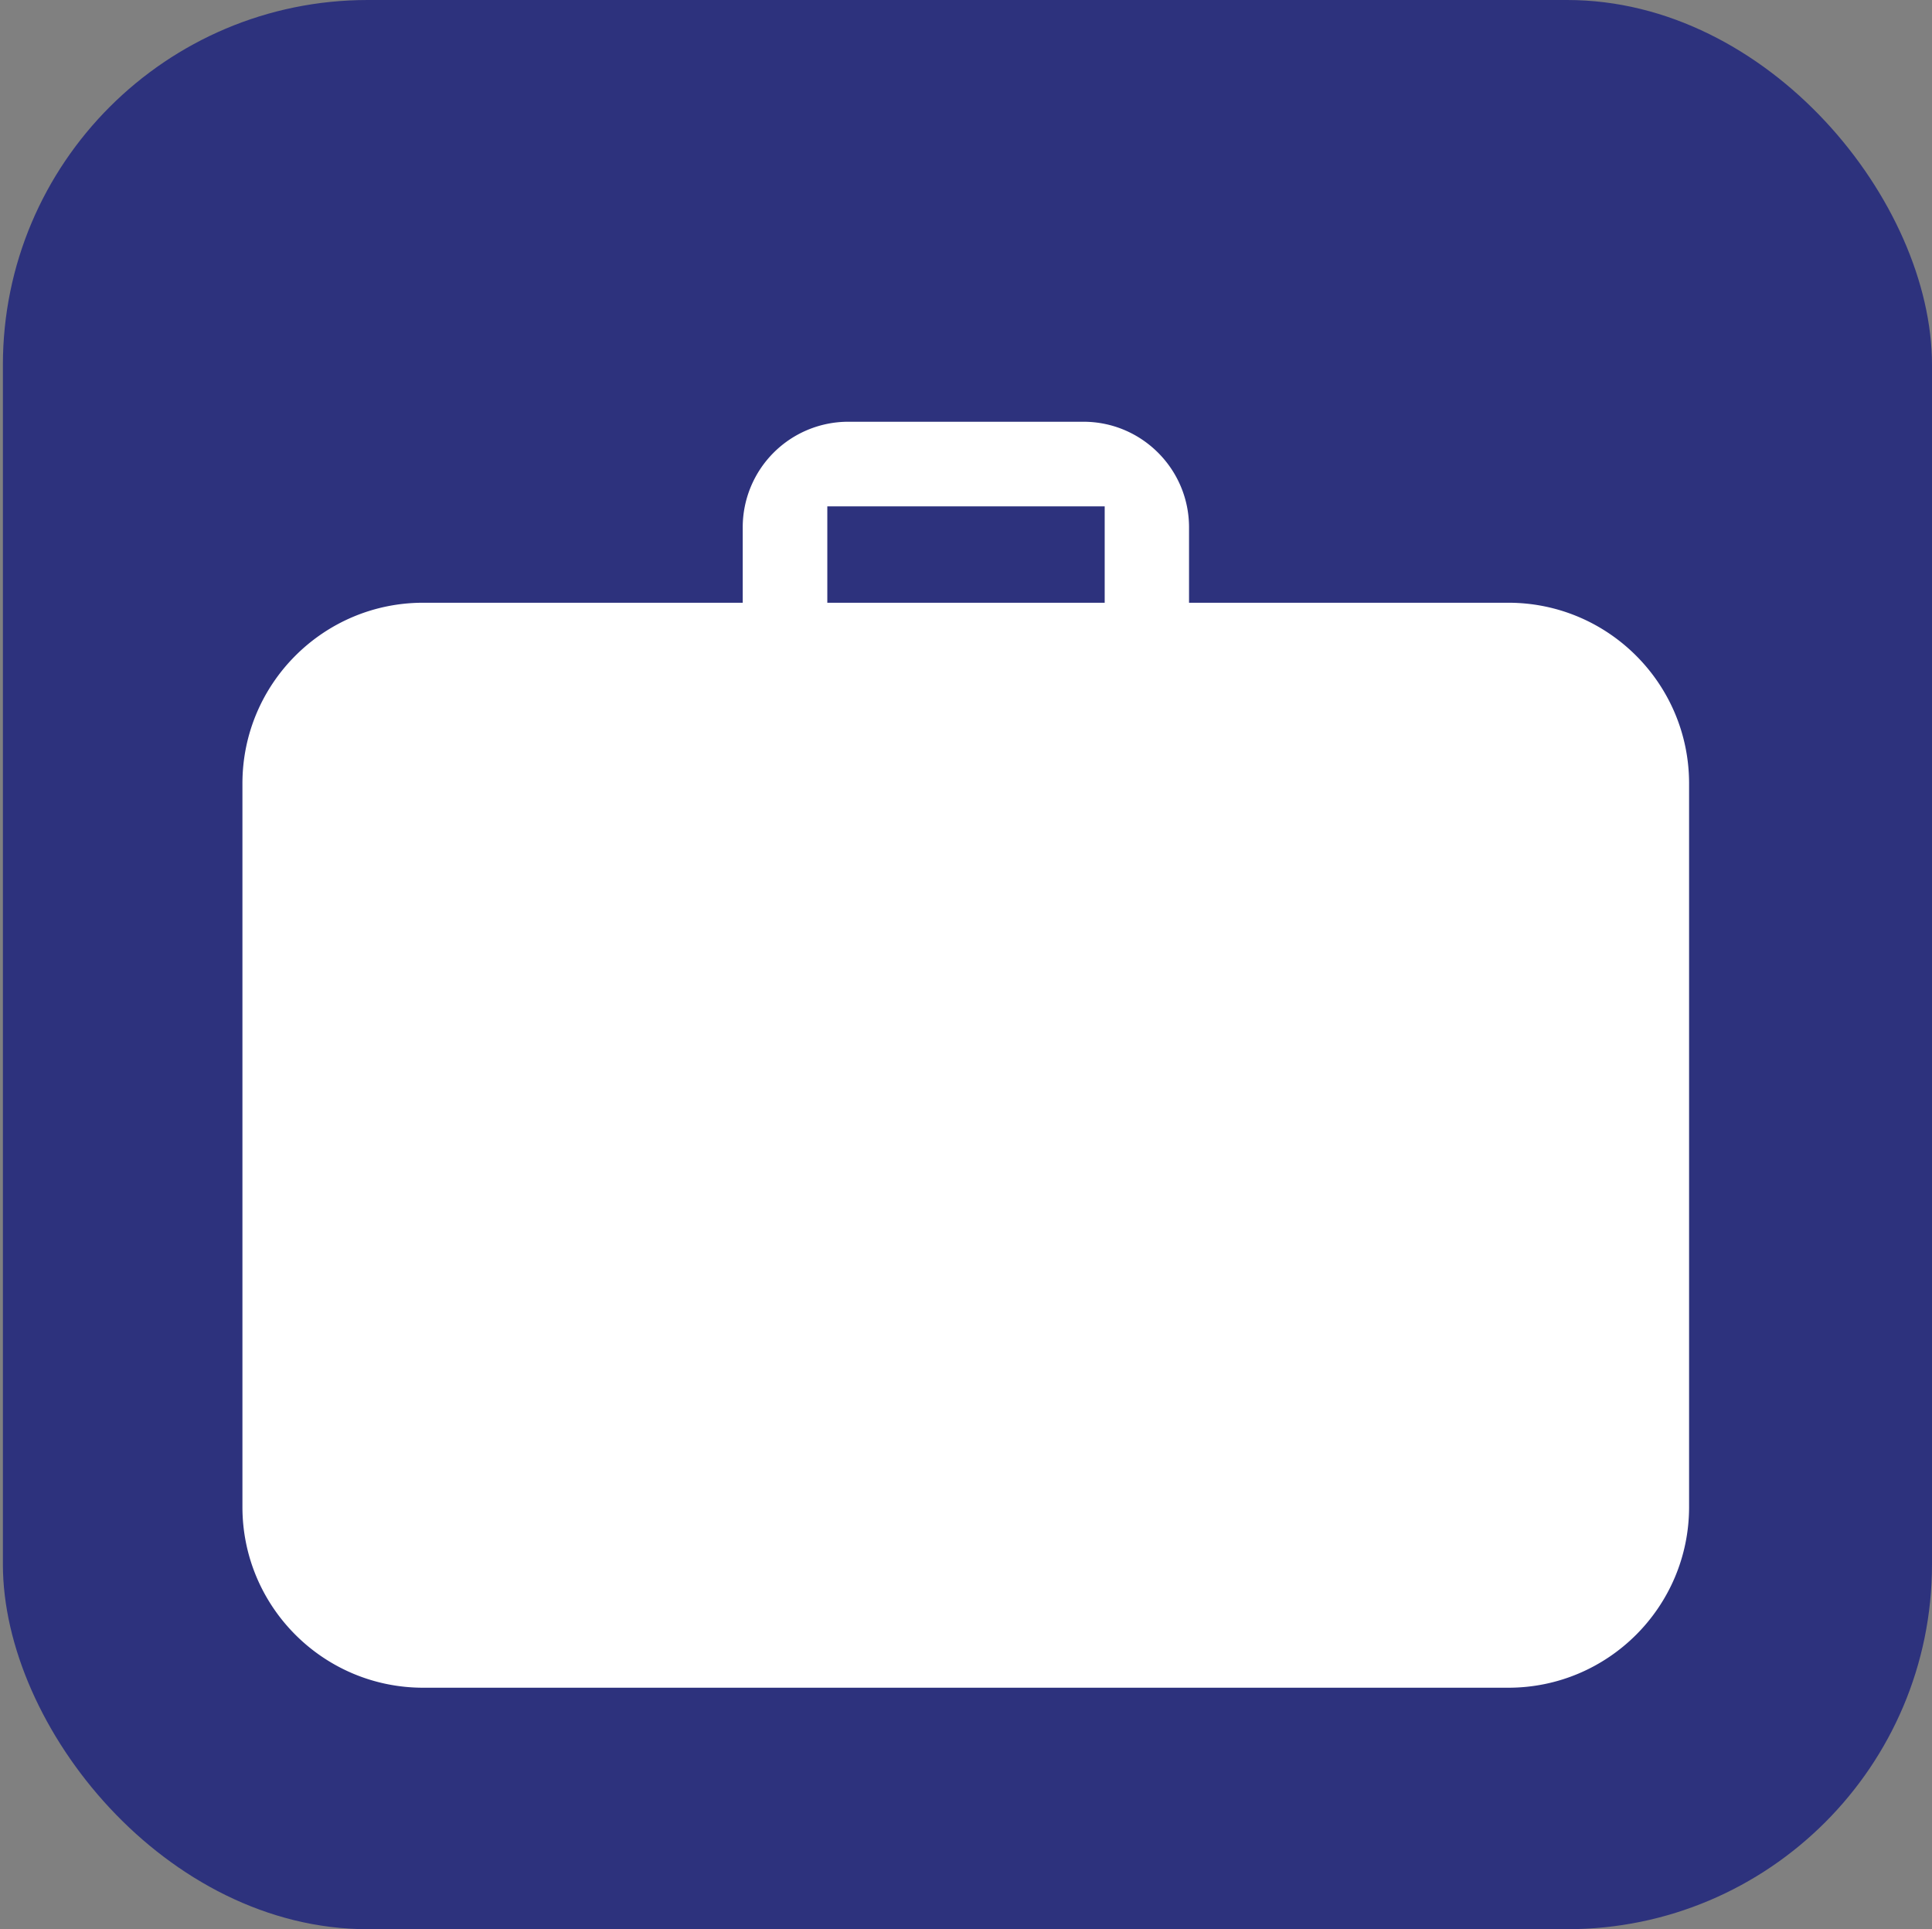 <svg xmlns="http://www.w3.org/2000/svg" viewBox="0 0 80.17 80.05">
  <rect x="0" y="0" width="80.17" height="80.05" fill="#808080" stroke="none"/>
  <rect x=".12" width="80.05" height="80.05" rx="15.14" fill="#2d327d"/>
  <path d="M62.6 25.01H49.34v-3.13c0-2.41-1.96-4.38-4.38-4.38H35.2a4.38 4.38 0 0 0-4.38 4.38v3.13H17.56c-4.14 0-7.5 3.36-7.5 7.5v30.02c0 4.14 3.36 7.5 7.5 7.5h45.03c4.14 0 7.5-3.36 7.5-7.5V32.51c0-4.14-3.36-7.5-7.5-7.5zm-16.76 0H34.33v-4h11.51v4z" fill="#fff"/>
</svg>
